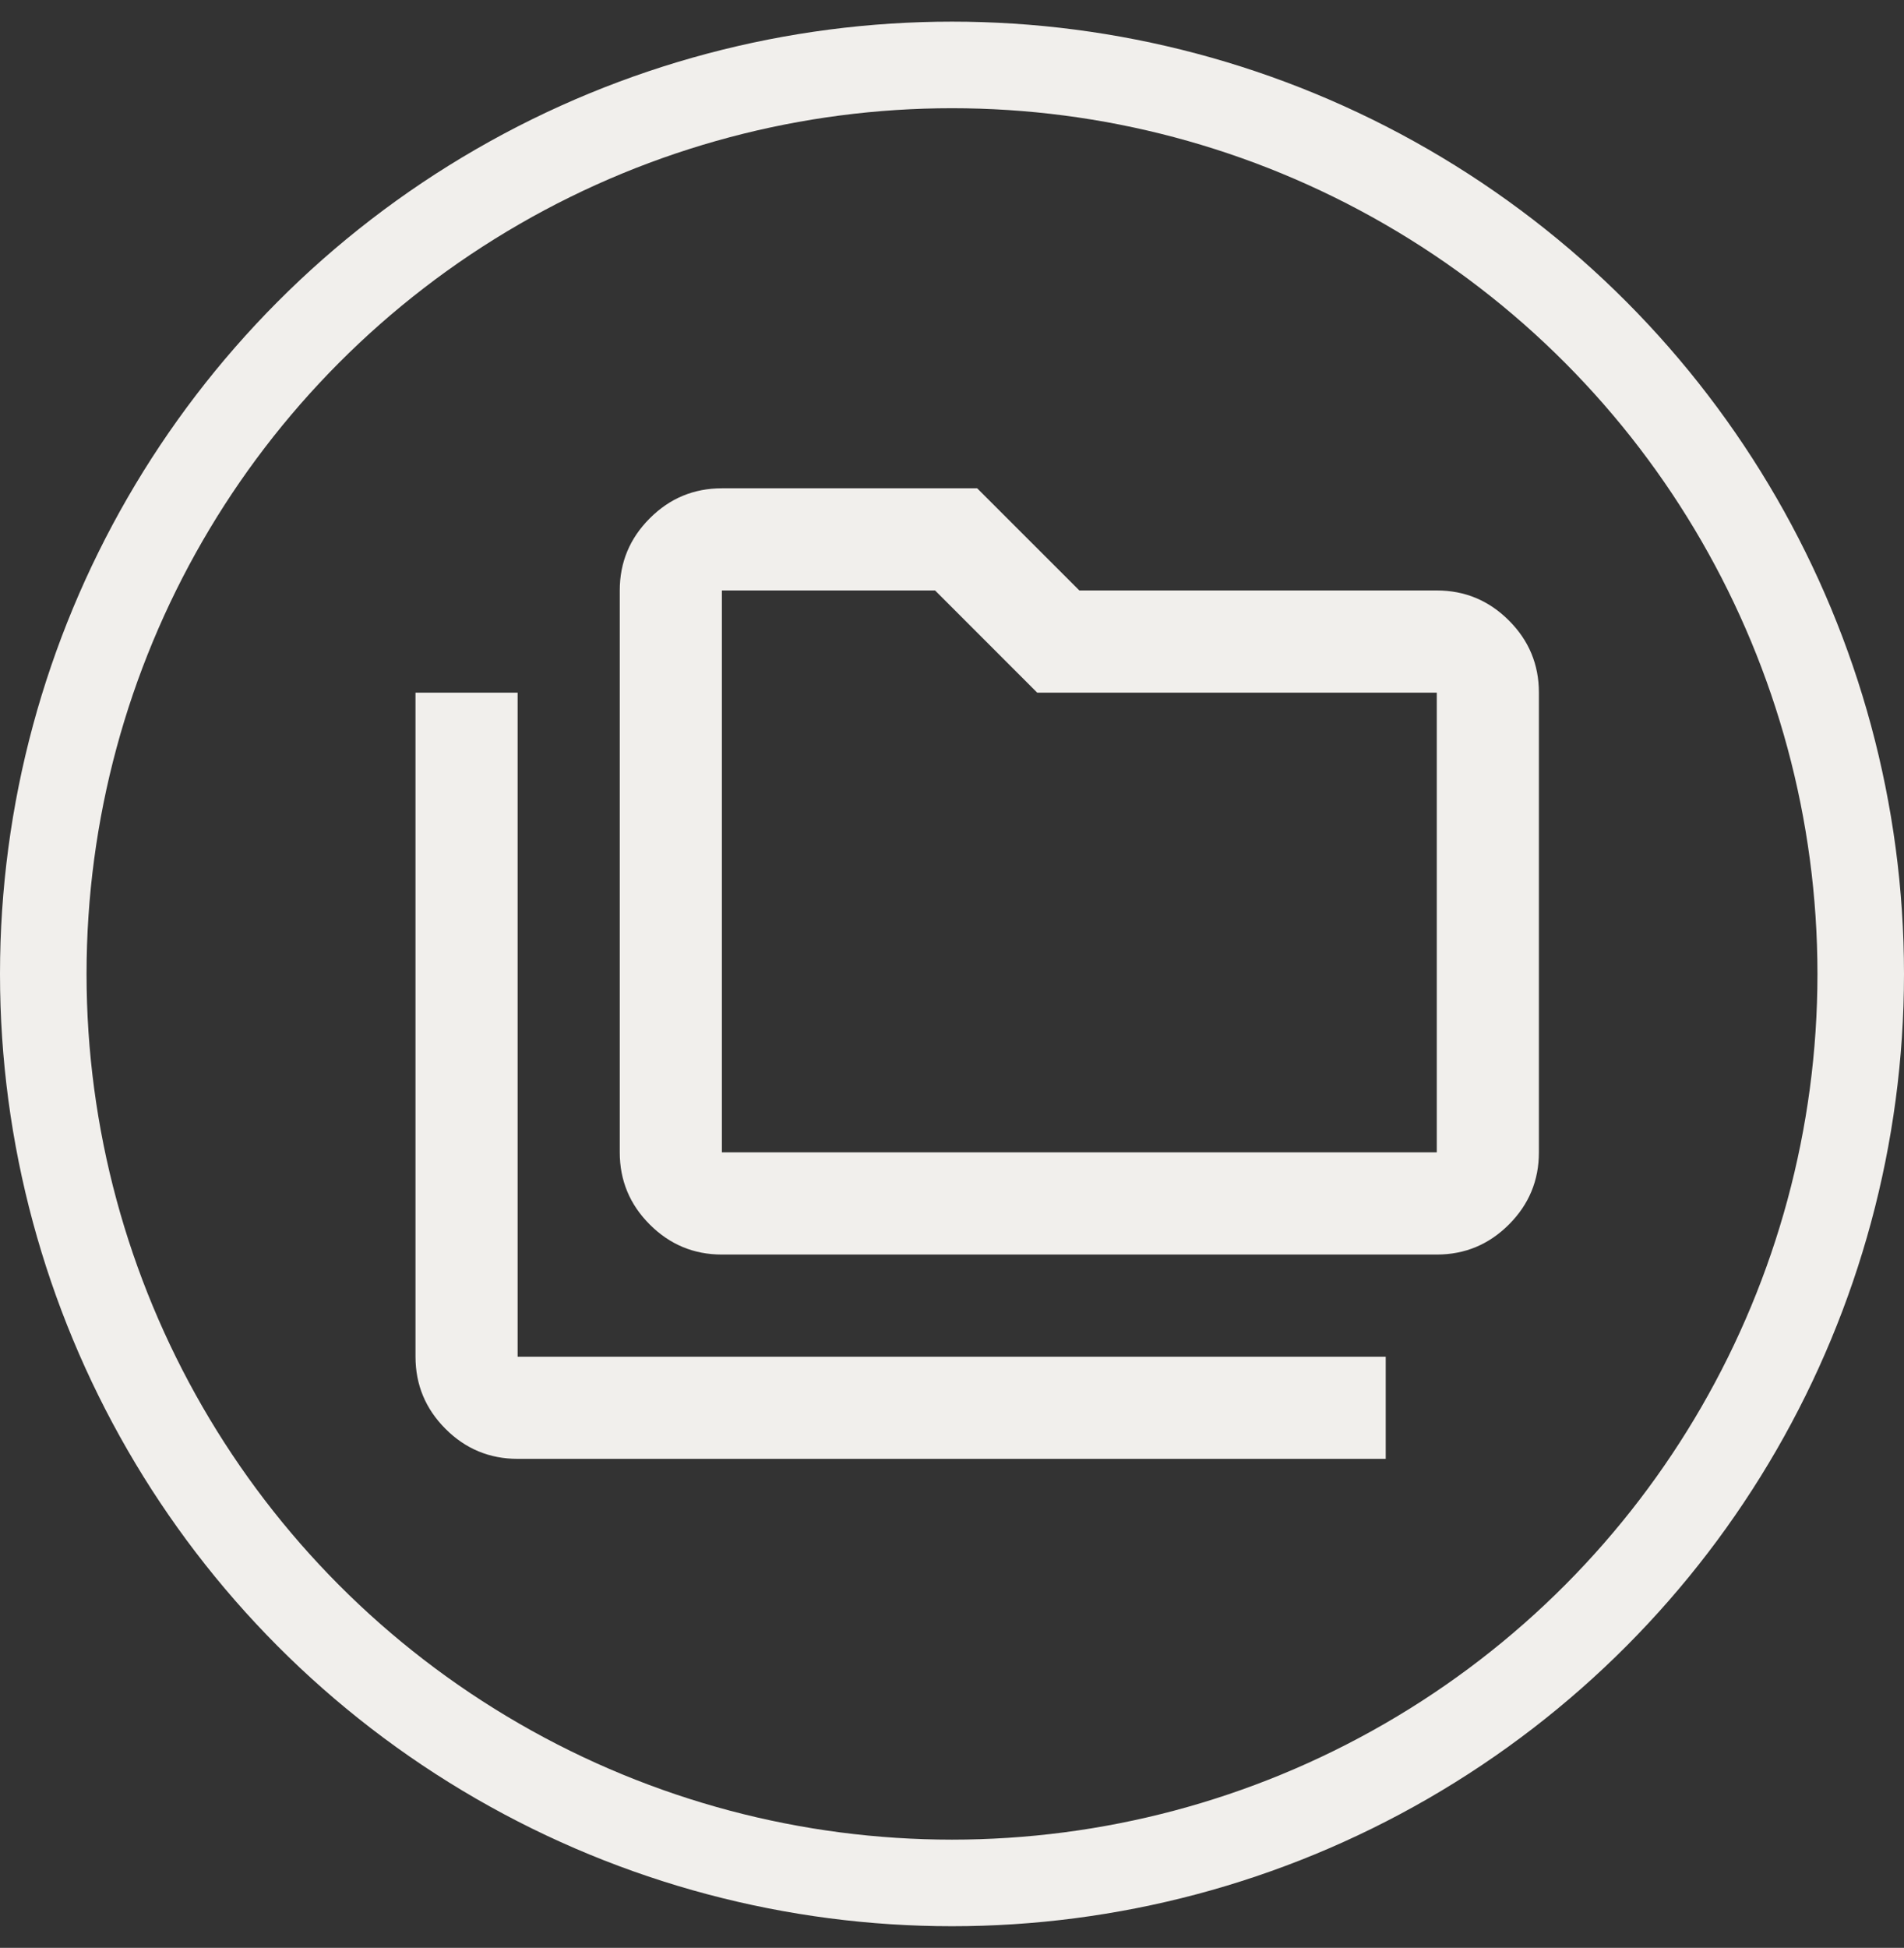 <svg width="44" height="45" viewBox="0 0 44 45" fill="none" xmlns="http://www.w3.org/2000/svg">
<rect x="0" y="0" width="44" height="45" fill="#333333" stroke="none"/>
<mask id="mask0_744_677" style="mask-type:alpha" maskUnits="userSpaceOnUse" x="8" y="8" width="29" height="30">
<rect x="8.426" y="8.922" width="28.322" height="28.322" fill="#D9D9D9"/>
</mask>
<g mask="url(#mask0_744_677)">
<path d="M11.962 33.703C11.313 33.703 10.757 33.472 10.295 33.01C9.833 32.547 9.602 31.992 9.602 31.343V16.002H11.962V31.343H32.023V33.703H11.962ZM16.682 28.983C16.033 28.983 15.477 28.751 15.015 28.289C14.553 27.827 14.322 27.271 14.322 26.622V13.641C14.322 12.992 14.553 12.437 15.015 11.975C15.477 11.512 16.033 11.281 16.682 11.281H22.582L24.943 13.641H33.203C33.852 13.641 34.408 13.873 34.87 14.335C35.332 14.797 35.563 15.352 35.563 16.002V26.622C35.563 27.271 35.332 27.827 34.87 28.289C34.408 28.751 33.852 28.983 33.203 28.983H16.682ZM16.682 26.622H33.203V16.002H23.969L21.609 13.641H16.682V26.622Z" fill="#F1EFEC"/>
</g>
<circle cx="22" cy="22.5" r="21" stroke="#F1EFEC" stroke-width="2"/>
</svg>

